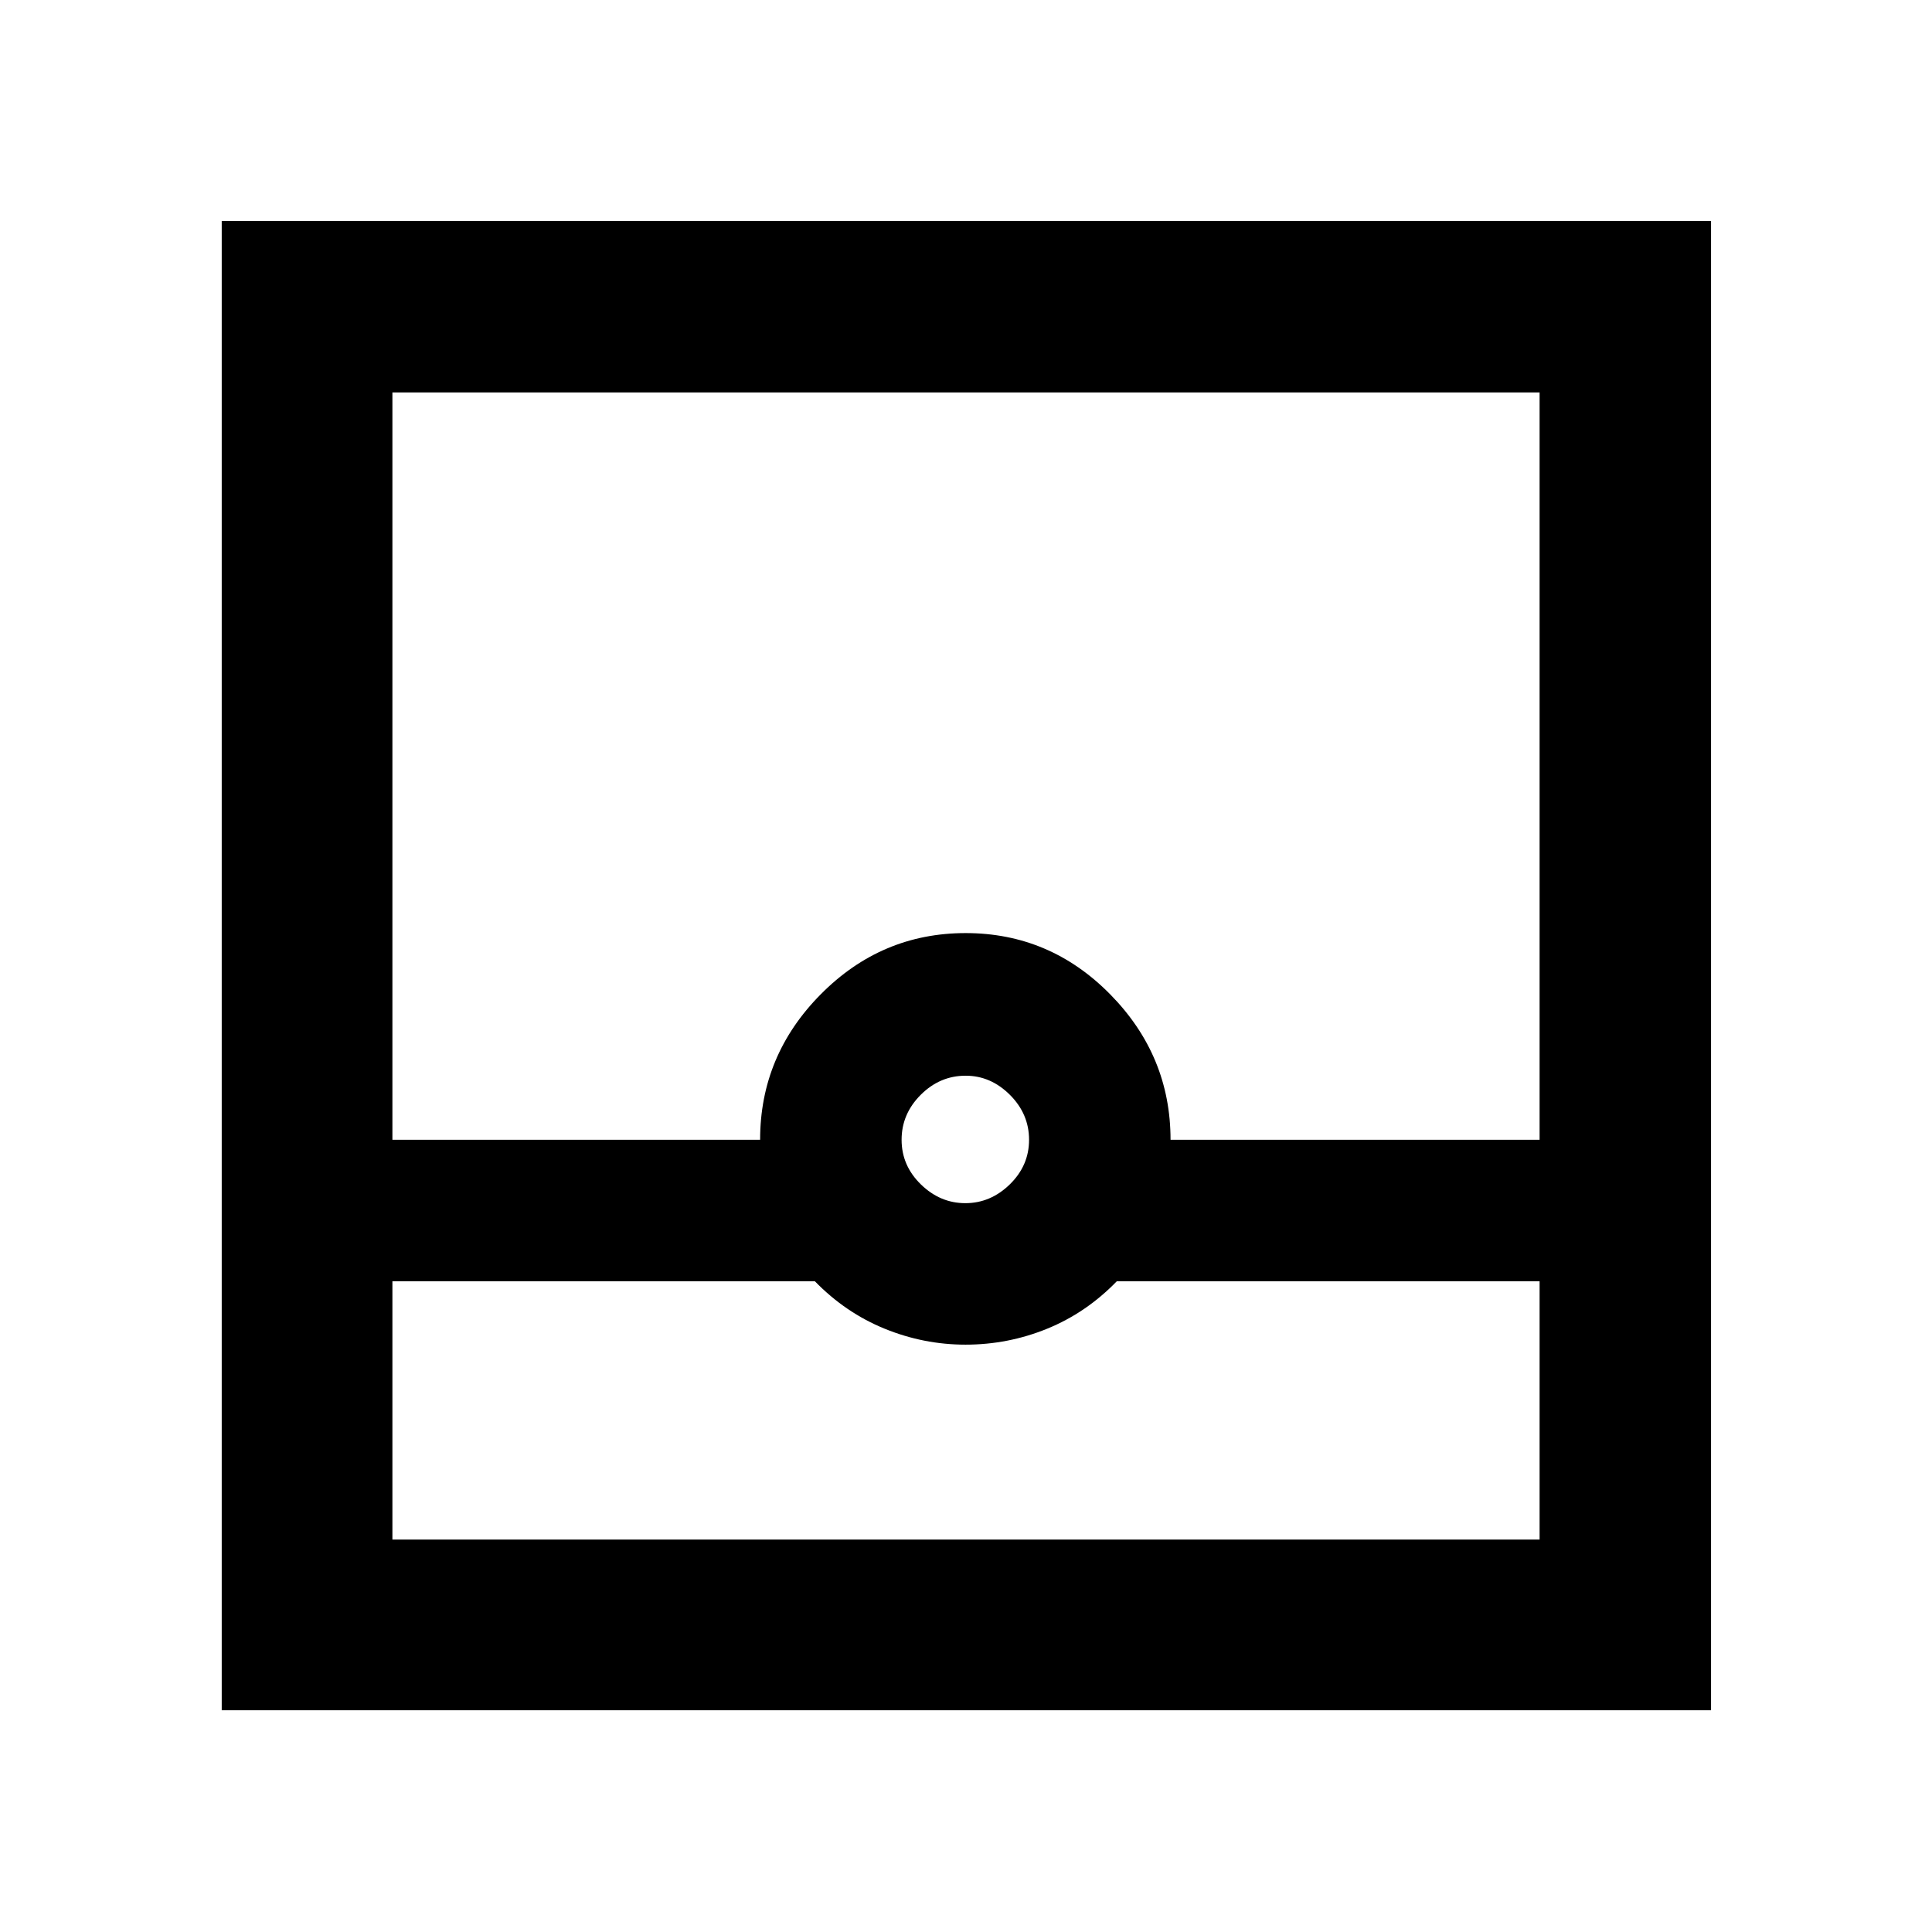 <svg xmlns="http://www.w3.org/2000/svg" height="40" viewBox="0 -960 960 960" width="40"><path d="M110.173-110.173v-740.031h740.031v740.031H110.173Zm84.812-213.175v128.363h570.03v-128.363h-210.08q-15.149 15.639-34.584 23.569-19.435 7.931-40.584 7.931-20.773 0-40.206-7.931-19.433-7.93-34.662-23.569H194.985Zm284.682-38.804q12.52 0 22.093-9.334 9.573-9.333 9.573-22.166t-9.525-22.333q-9.525-9.5-21.975-9.5-12.833 0-22.333 9.5-9.5 9.5-9.5 22.333 0 12.833 9.573 22.166 9.573 9.334 22.094 9.334Zm-284.682-31.5h182.711q0-41.87 30.129-72.286 30.128-30.417 72.003-30.417T551.67-465.9q29.967 30.455 29.967 72.248h183.378v-371.363h-570.03v371.363Zm0 198.667h570.03-570.03Z"/></svg>